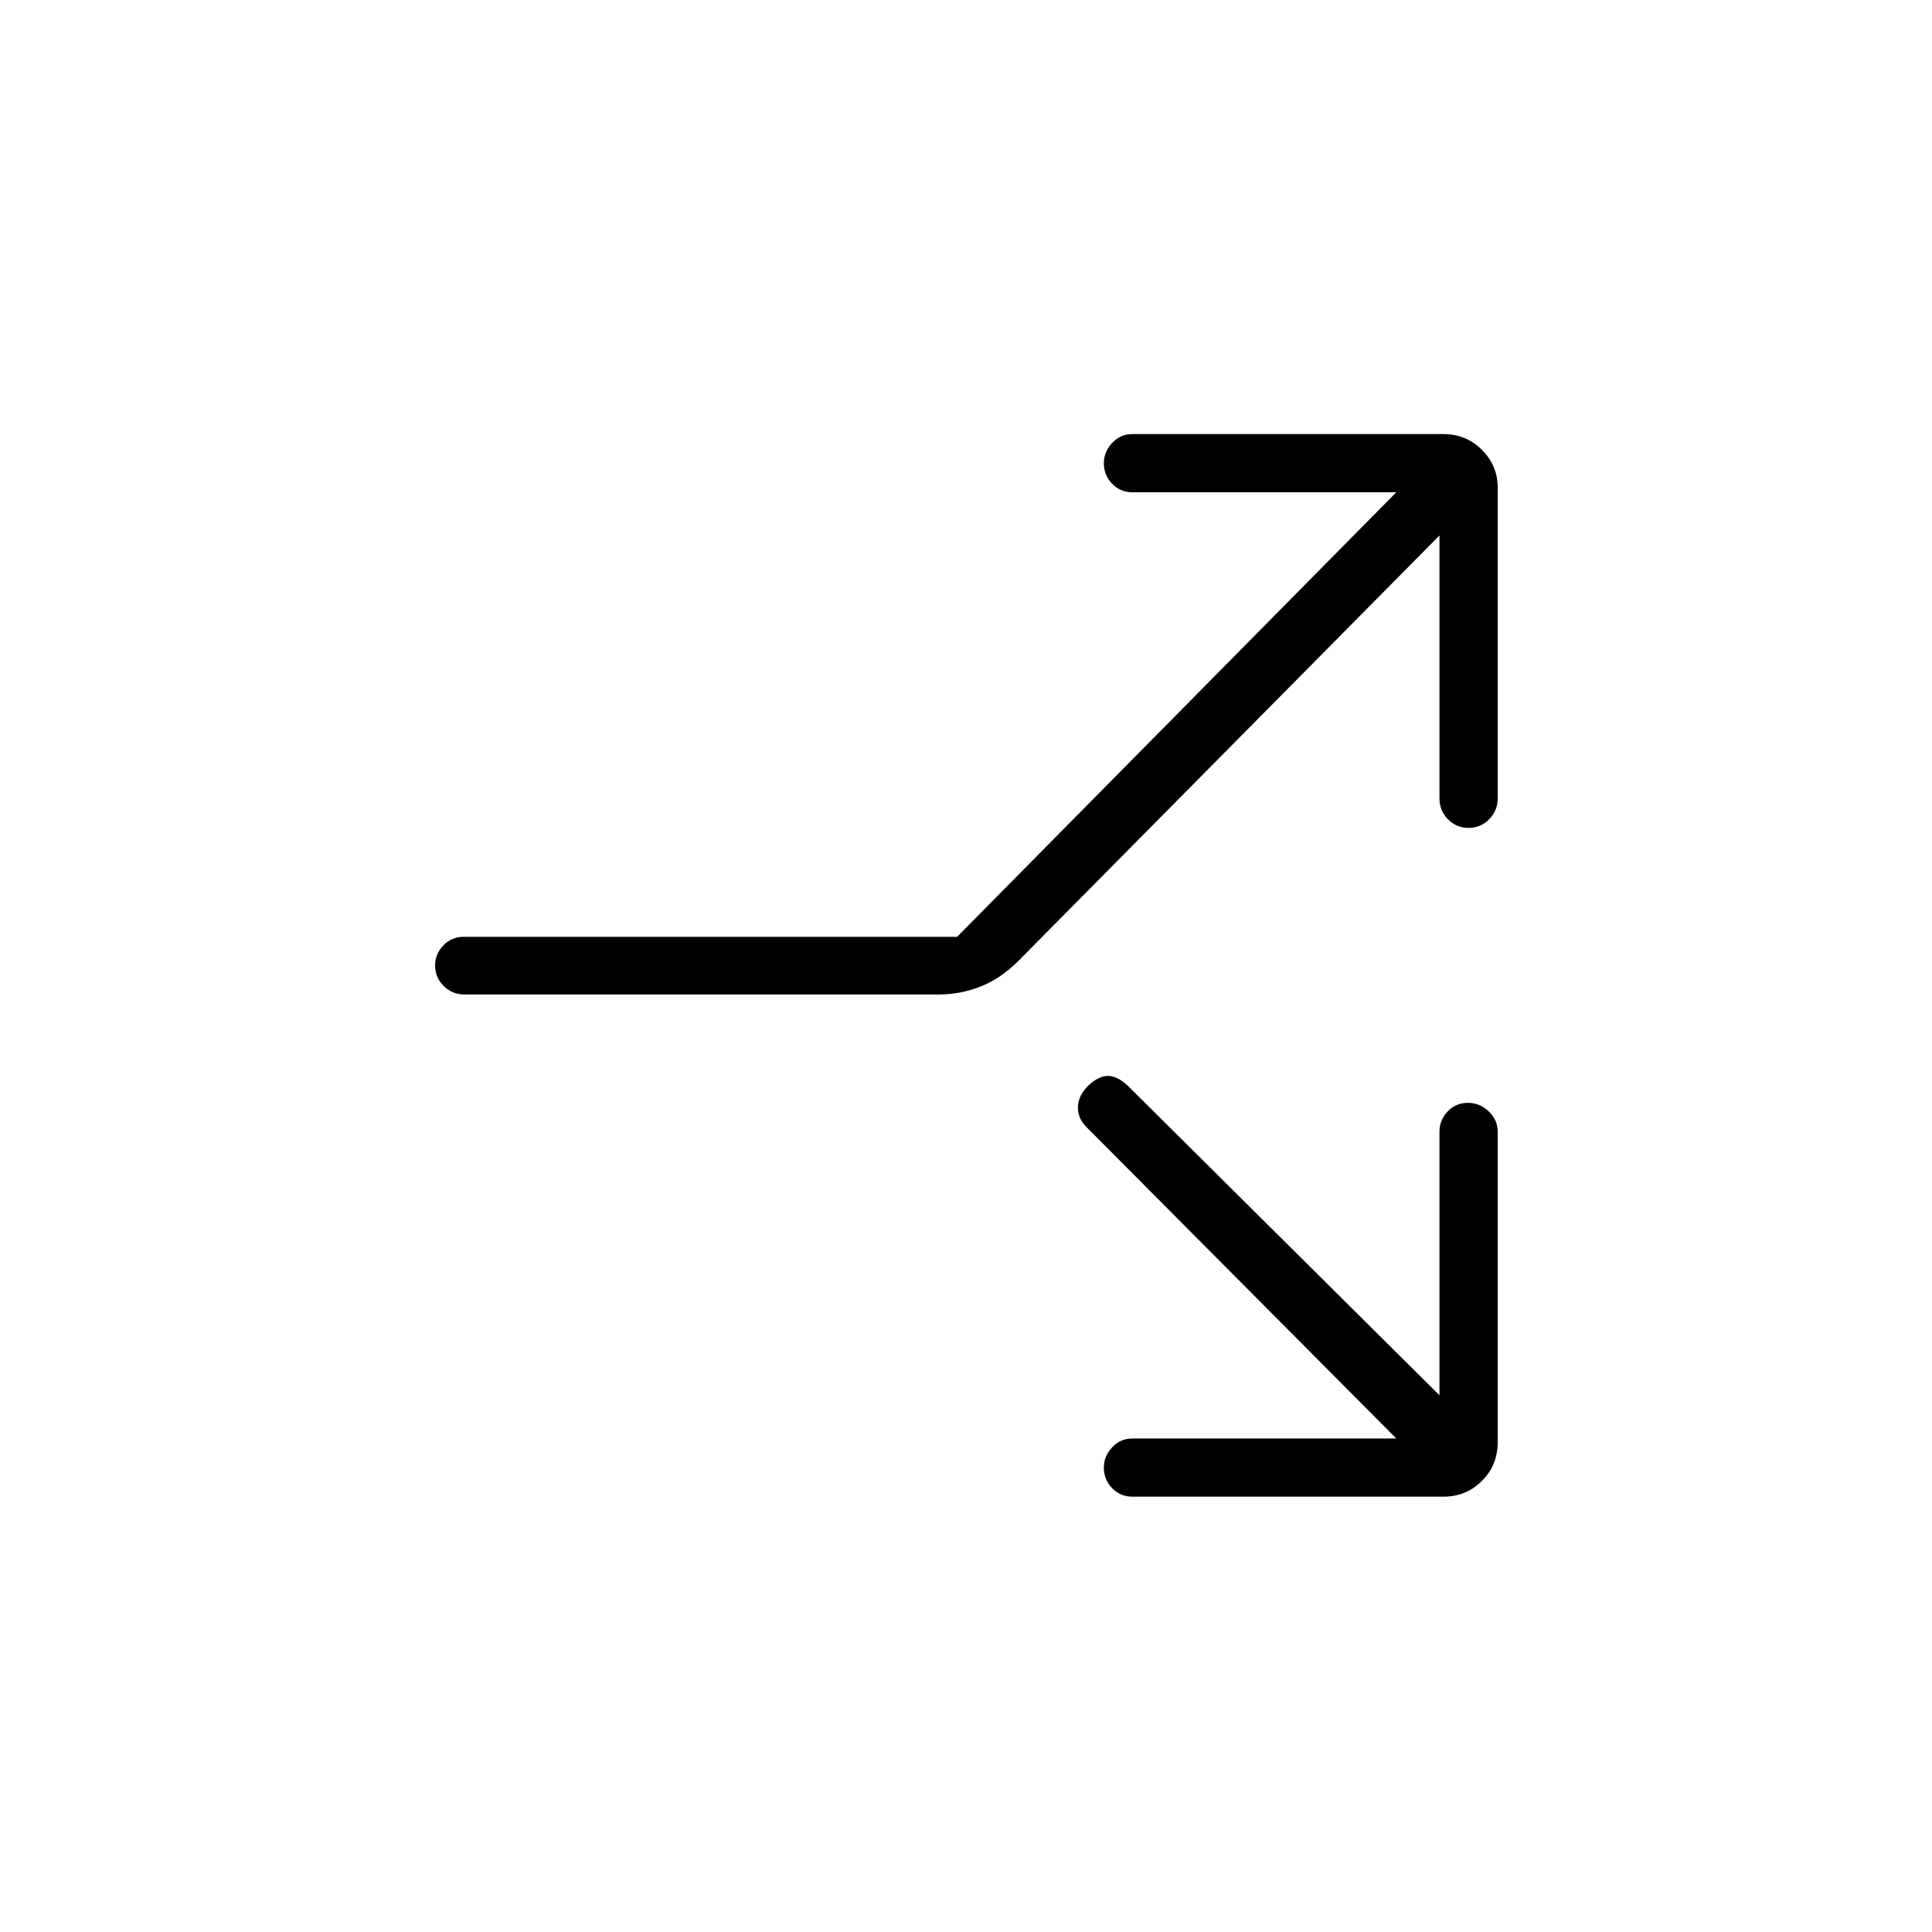 <svg xmlns="http://www.w3.org/2000/svg" height="20" viewBox="0 -960 960 960" width="20"><path d="m693.807-245.231-154.15-154.937q-4.157-4.255-4.042-9.813.116-5.557 5.231-10.673 5.116-4.731 9.654-4.731 4.539 0 9.553 4.542l155.216 154.15v-131.038q0-5.684 4.047-9.977Q723.364-412 729.355-412t10.414 4.292q4.423 4.293 4.423 9.977v154.462q0 11.3-7.83 19.131-7.831 7.83-19.131 7.83H562.769q-6.069 0-10.169-4.239-4.1-4.24-4.1-10.231 0-5.607 4.1-10.03 4.1-4.423 10.169-4.423h131.038ZM475.584-494.5l218.223-220.885H562.769q-6.069 0-10.169-4.239-4.1-4.24-4.1-10.231 0-5.607 4.1-10.03 4.1-4.423 10.169-4.423h154.462q11.3 0 19.131 7.831 7.83 7.831 7.83 18.746v154.462q0 6.069-4.239 10.361-4.24 4.293-10.231 4.293t-10.222-4.293q-4.231-4.292-4.231-10.361v-130.654L505.885-482.385q-8.577 8.577-18.569 12.558-9.991 3.981-21.016 3.981H230.735q-6.043 0-10.293-4.24-4.25-4.239-4.25-10.23 0-5.607 4.087-9.896 4.086-4.288 10.135-4.288h245.17Z"/></svg>